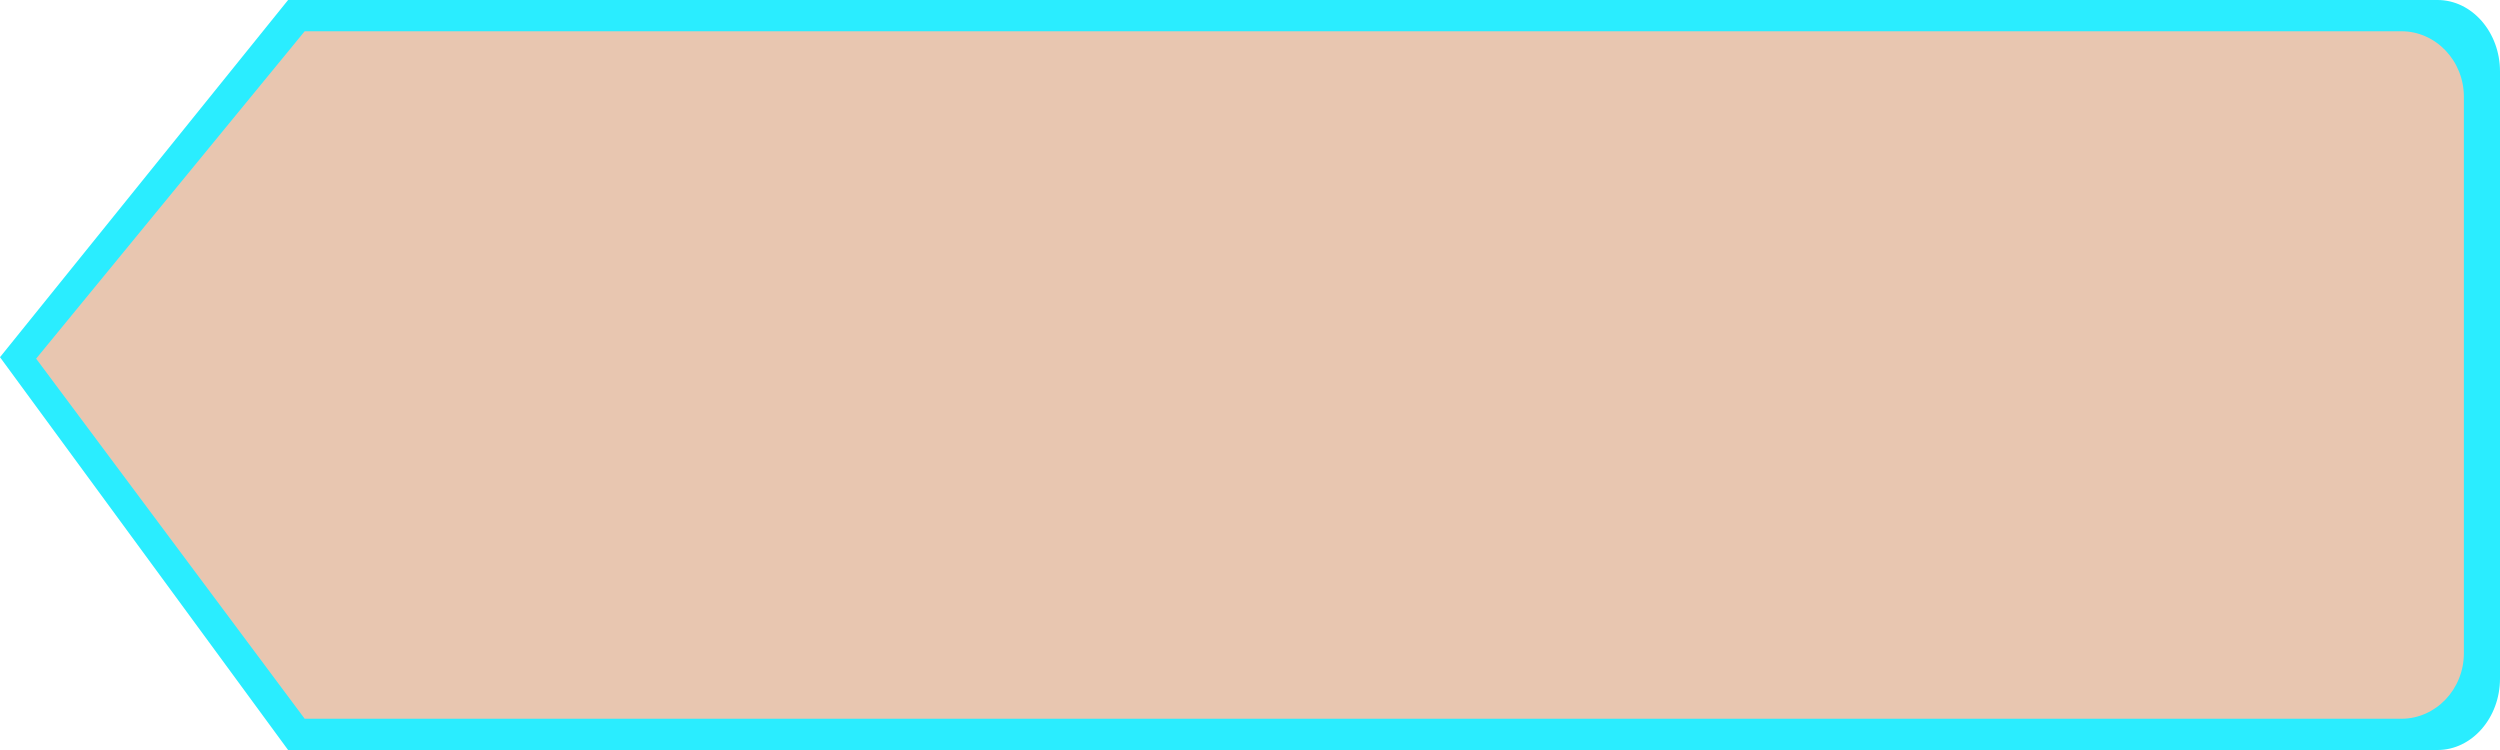 <?xml version="1.0" encoding="utf-8"?>
<!-- Generator: Adobe Illustrator 15.0.2, SVG Export Plug-In . SVG Version: 6.00 Build 0)  -->
<!DOCTYPE svg PUBLIC "-//W3C//DTD SVG 1.1//EN" "http://www.w3.org/Graphics/SVG/1.1/DTD/svg11.dtd">
<svg xmlns="http://www.w3.org/2000/svg" xmlns:xlink="http://www.w3.org/1999/xlink" version="1.1" id="Calque_1" x="0px" y="0px" width="80px" height="24px" viewBox="0 0 80 24" enable-background="new 0 0 80 24" xml:space="preserve">
<path fill="#2aedff" d="M80,21.713v-1.141V2.287C80,1.029,79.102,0,78,0H16.75H9.219L0,11.43L9.219,24l0,0h7.531H78  C79.102,24,80,22.971,80,21.713z"/>
<path fill="#e8c6b0" d="M78.844,20.904v-1.048V3.096c0-1.152-0.898-2.096-2-2.096h-59.25H9.75L1.156,11.477L9.75,23l0,0h7.844h59.25  C77.945,23,78.844,22.057,78.844,20.904z"/>
</svg>
